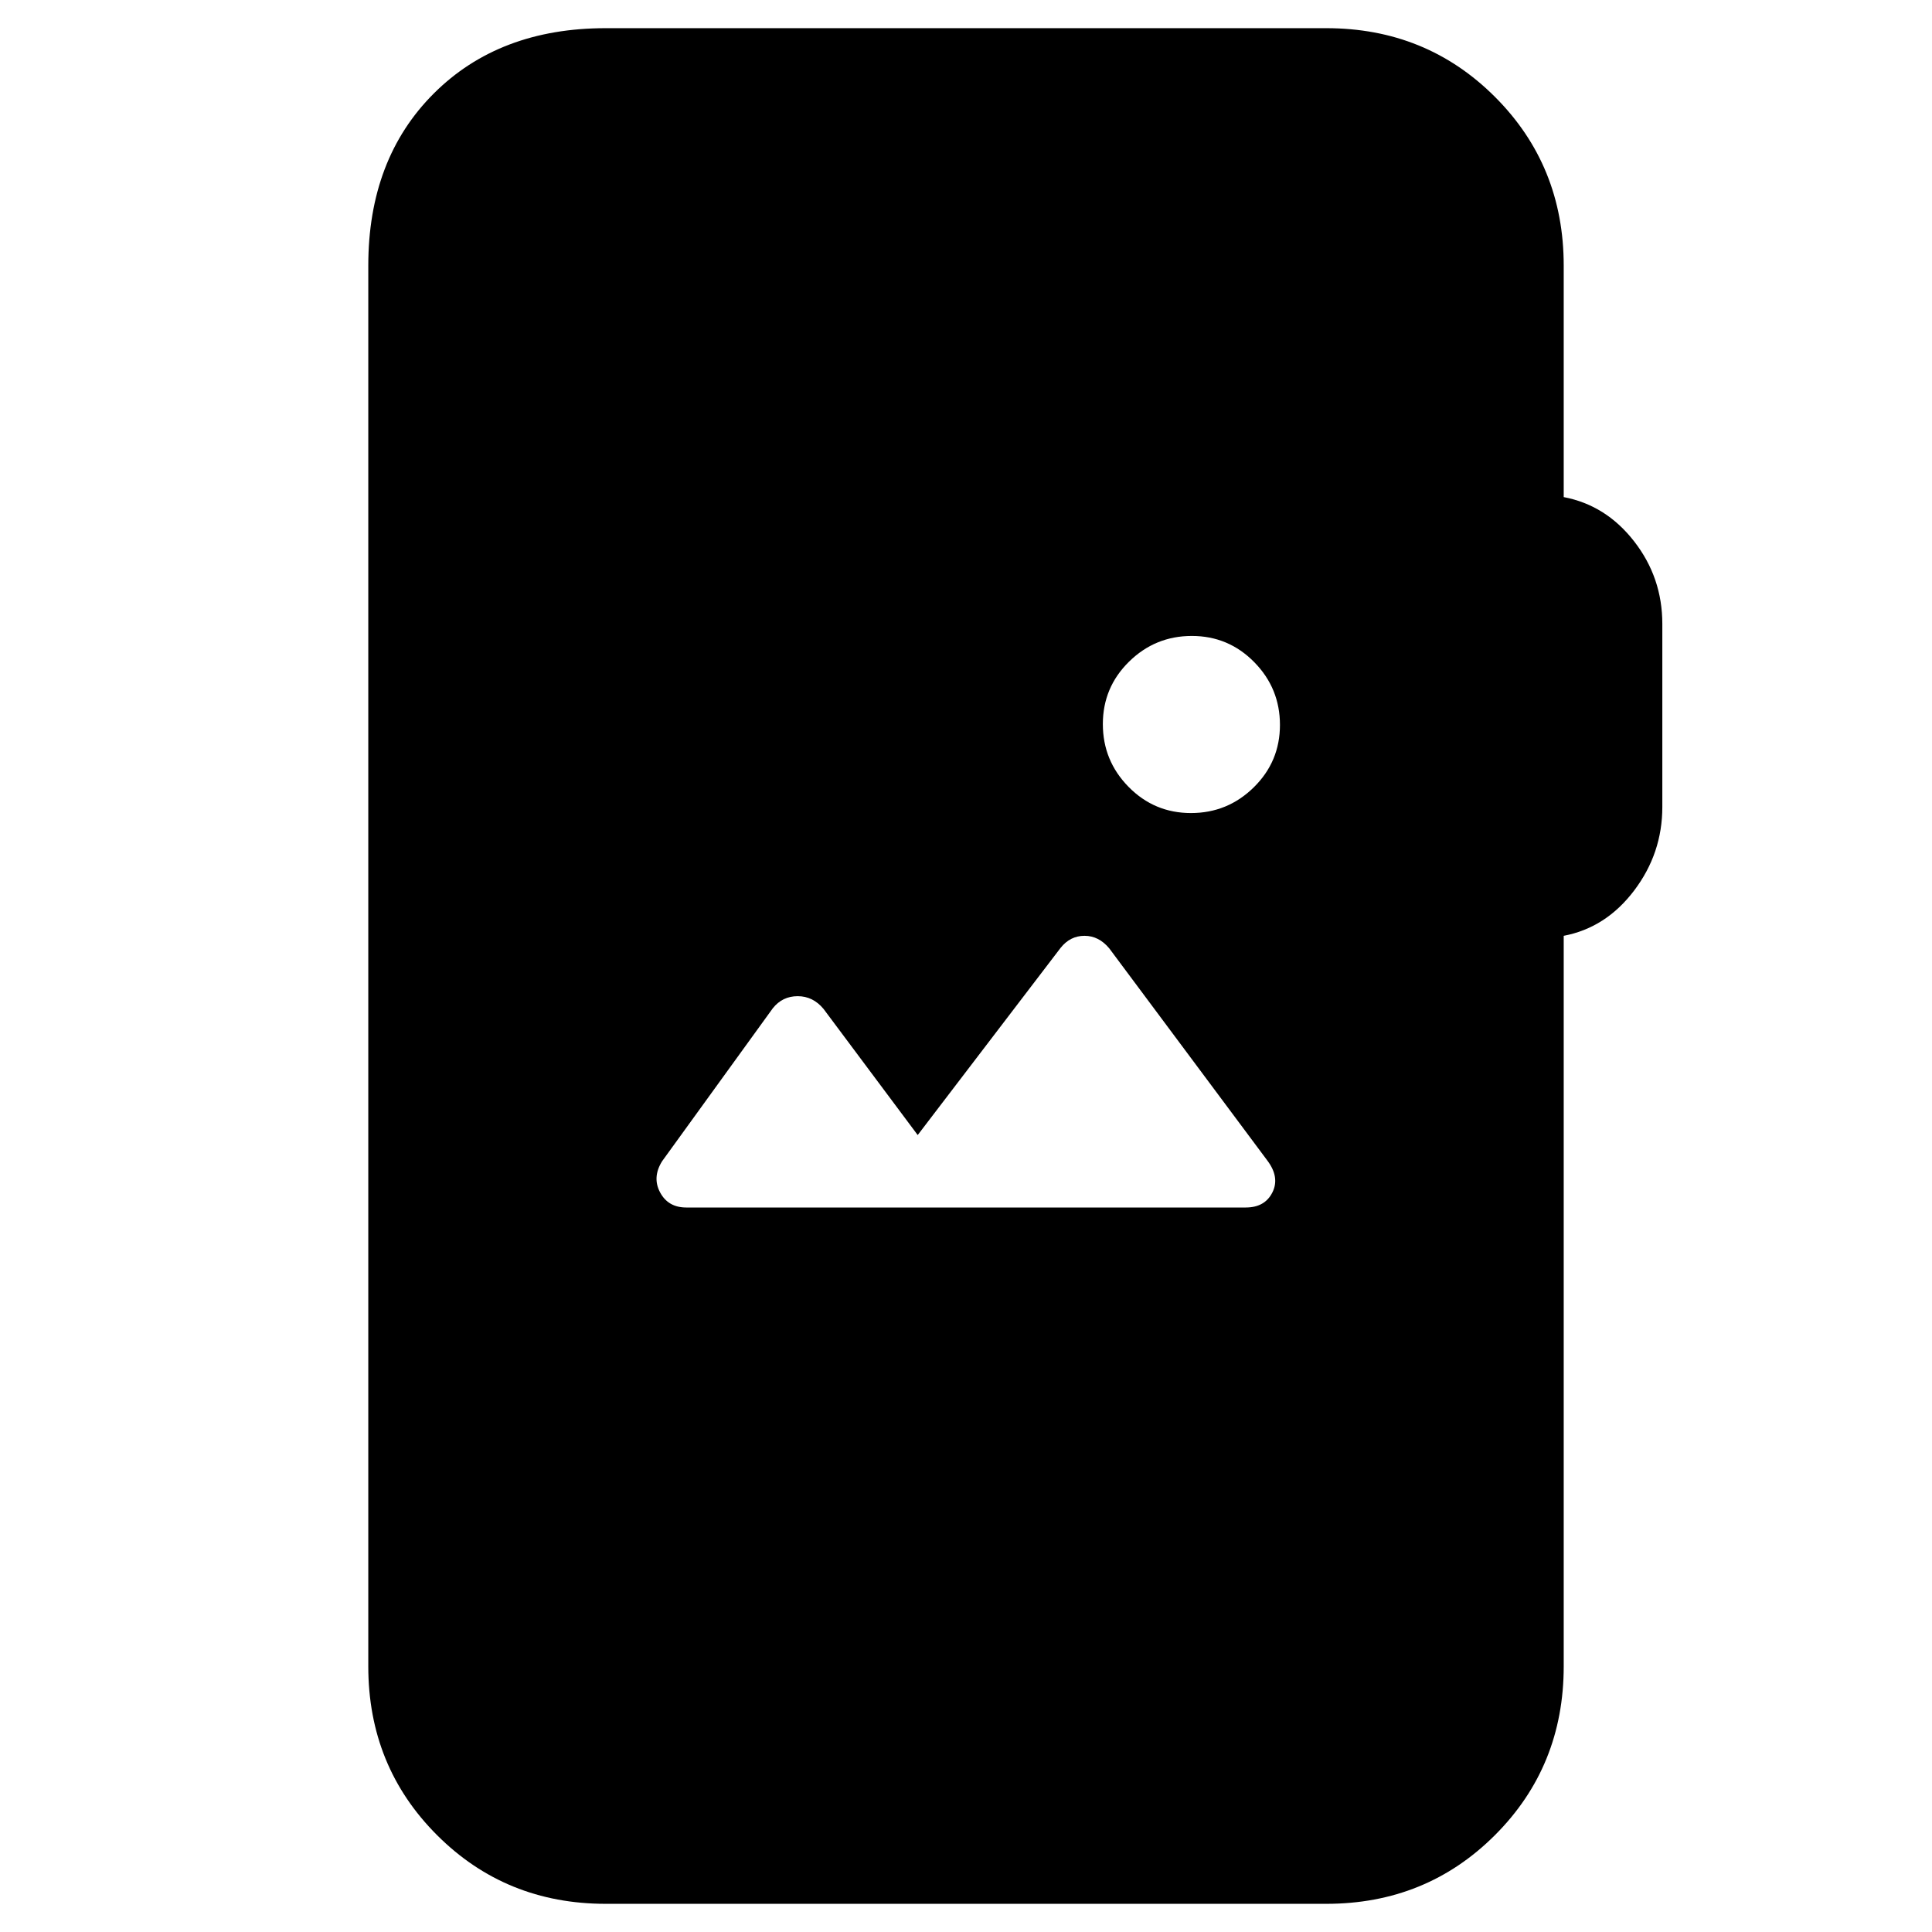 <svg xmlns="http://www.w3.org/2000/svg" height="20" viewBox="0 -960 960 960" width="20"><path d="M301-14q-49.7 0-83.85-34.15Q183-82.3 183-132v-696q0-53 32.5-85.5T301-946h358q49.7 0 83.85 34.15Q777-877.7 777-828v115q21 4 35 22t14 41v91q0 23-14 41.5T777-495v363q0 49.7-34.15 83.85Q708.7-14 659-14H301Zm318-346q9.5 0 13.25-7.5t-2.51-15.83L551.2-488.74Q546-495 538.88-495q-7.11 0-11.88 6l-71 93-46.76-62.64Q404-465 396.38-465q-7.61 0-12.38 6l-55 76q-5 8-1 15.5t13 7.5h278Zm-27.21-196Q610-556 623-568.79t13-31Q636-618 623.21-631t-31-13Q574-644 561-631.21t-13 31Q548-582 560.79-569t31 13Z"/></svg>